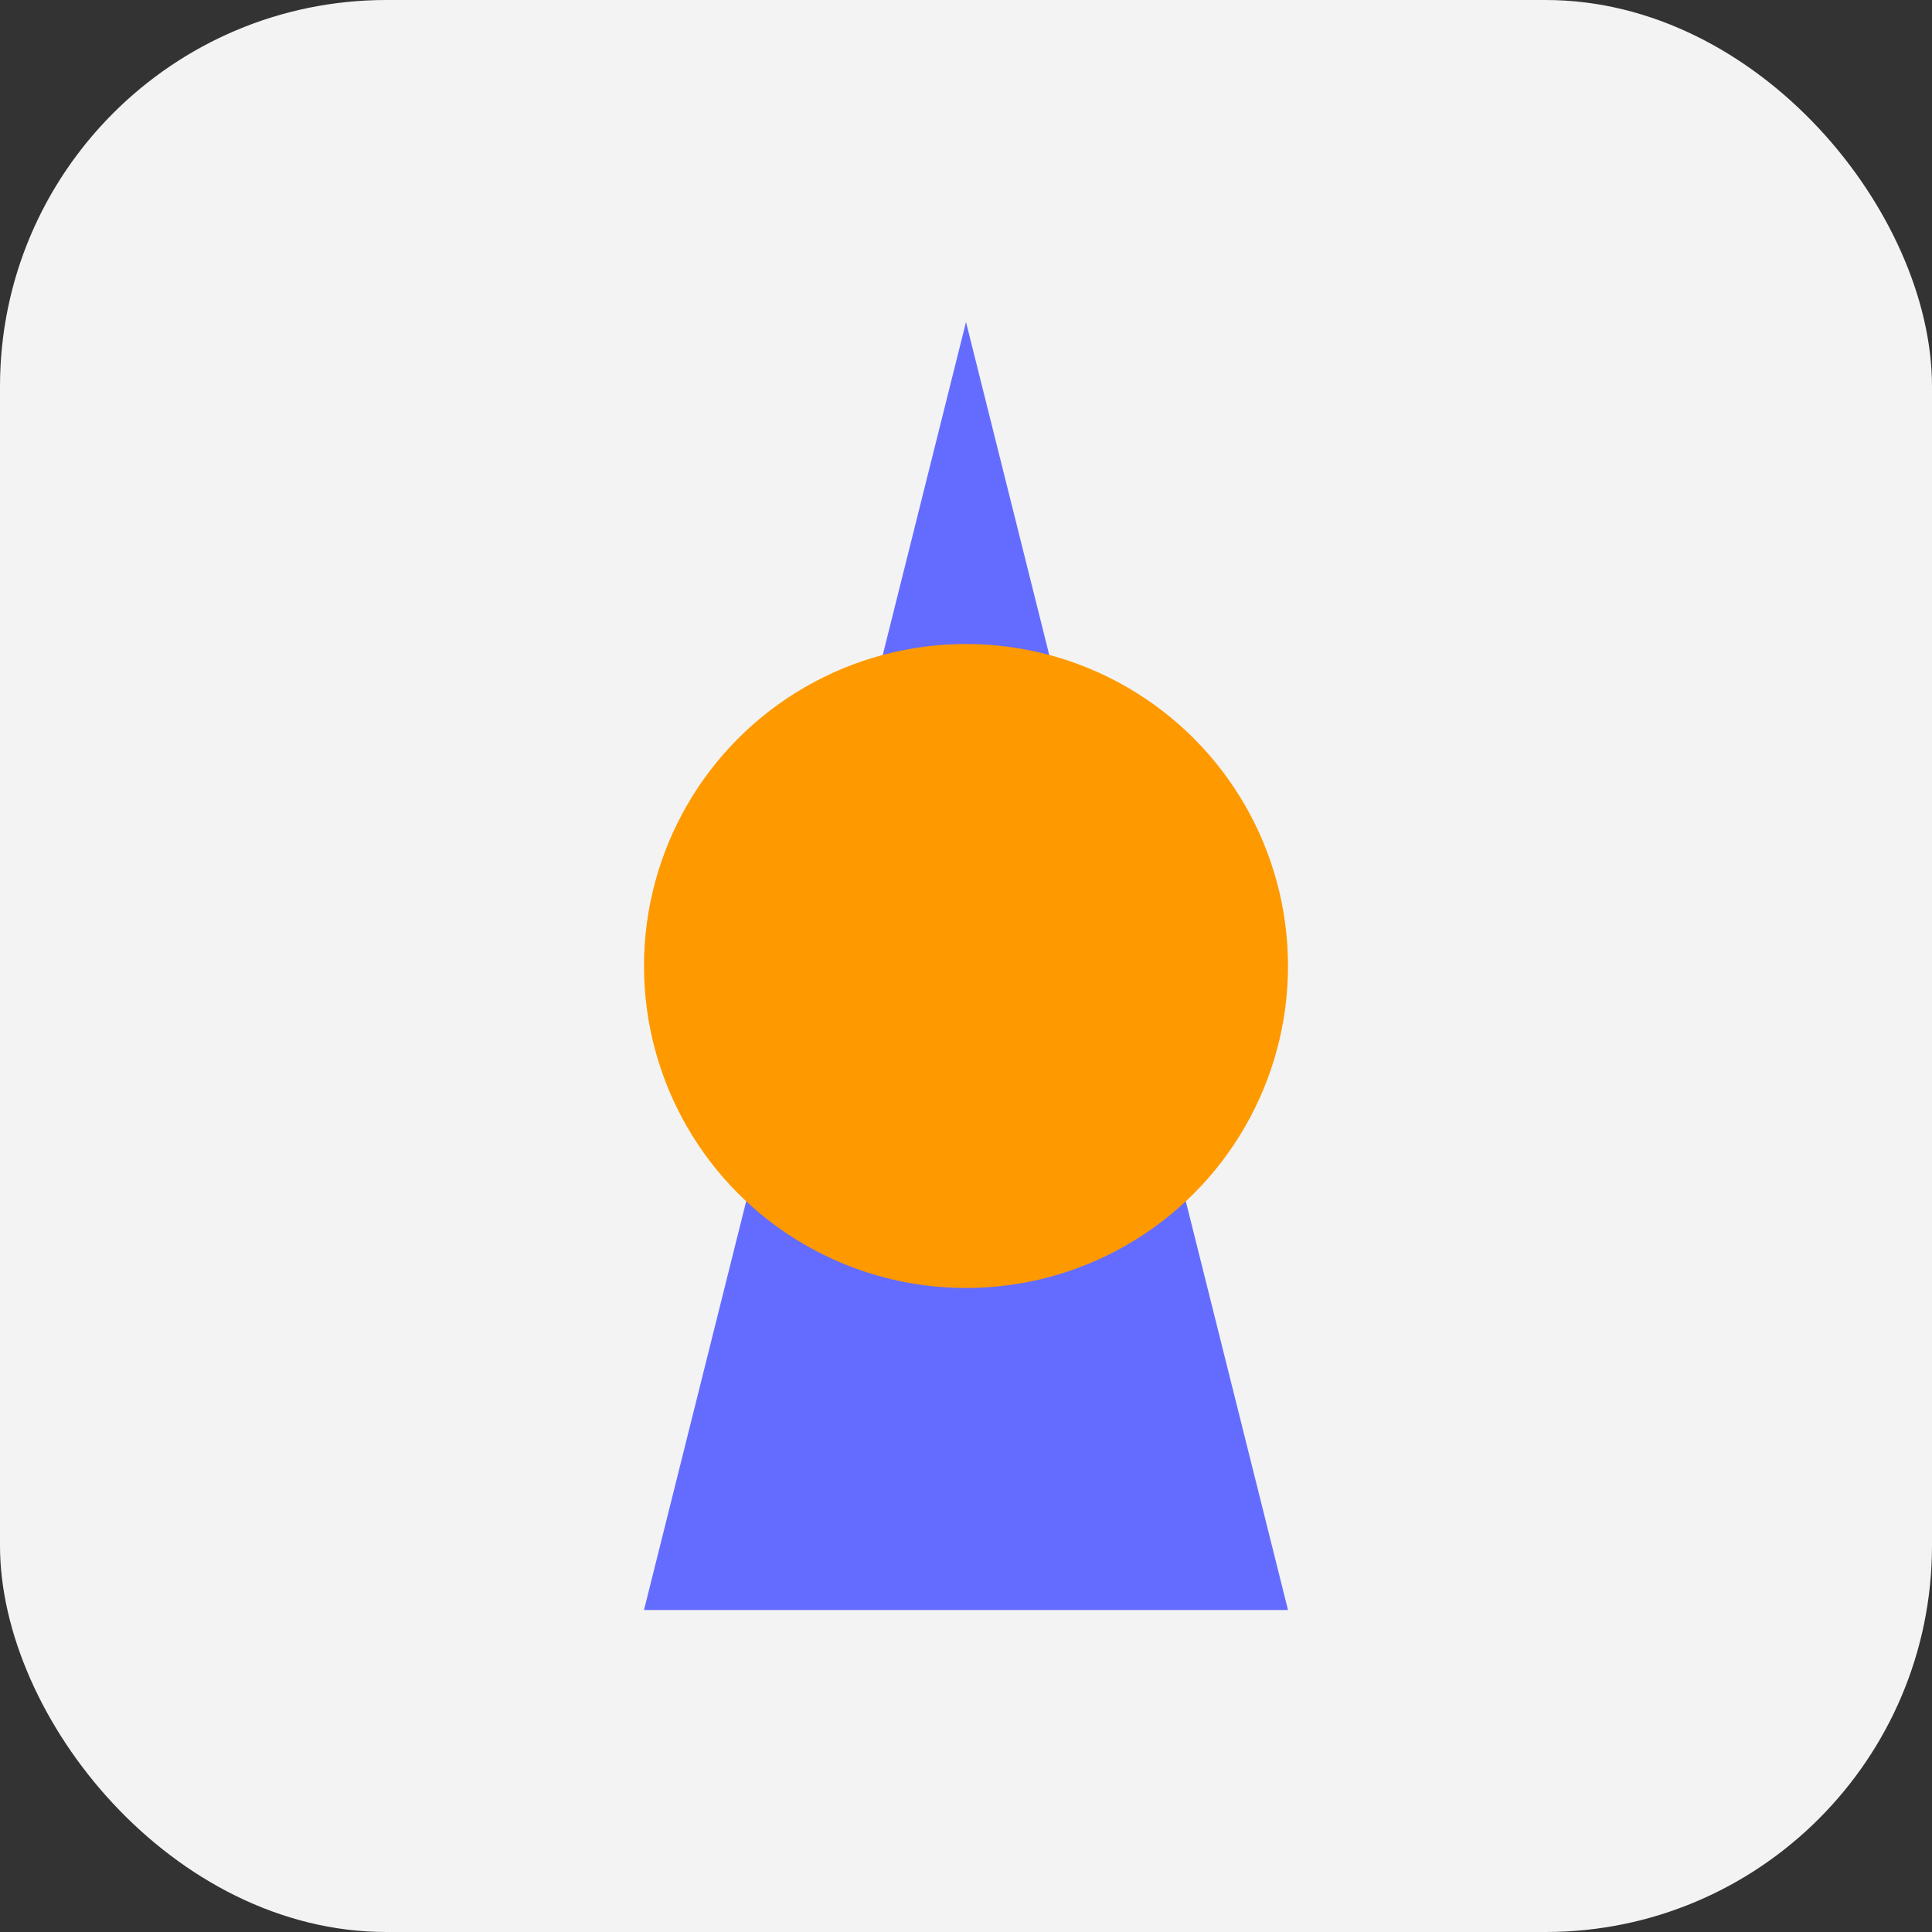<svg width="120" height="120" viewBox="0 0 120 120" fill="none" xmlns="http://www.w3.org/2000/svg">
  <rect x="0" y="0" width="120" height="120" fill="#333333" stroke="none"/>
  <rect width="120" height="120" rx="24" fill="#F3F3F3"/>
  <path d="M60 20L80 100H40L60 20Z" fill="#646CFF"/>
  <circle cx="60" cy="60" r="20" fill="#FF9900"/>
</svg>

